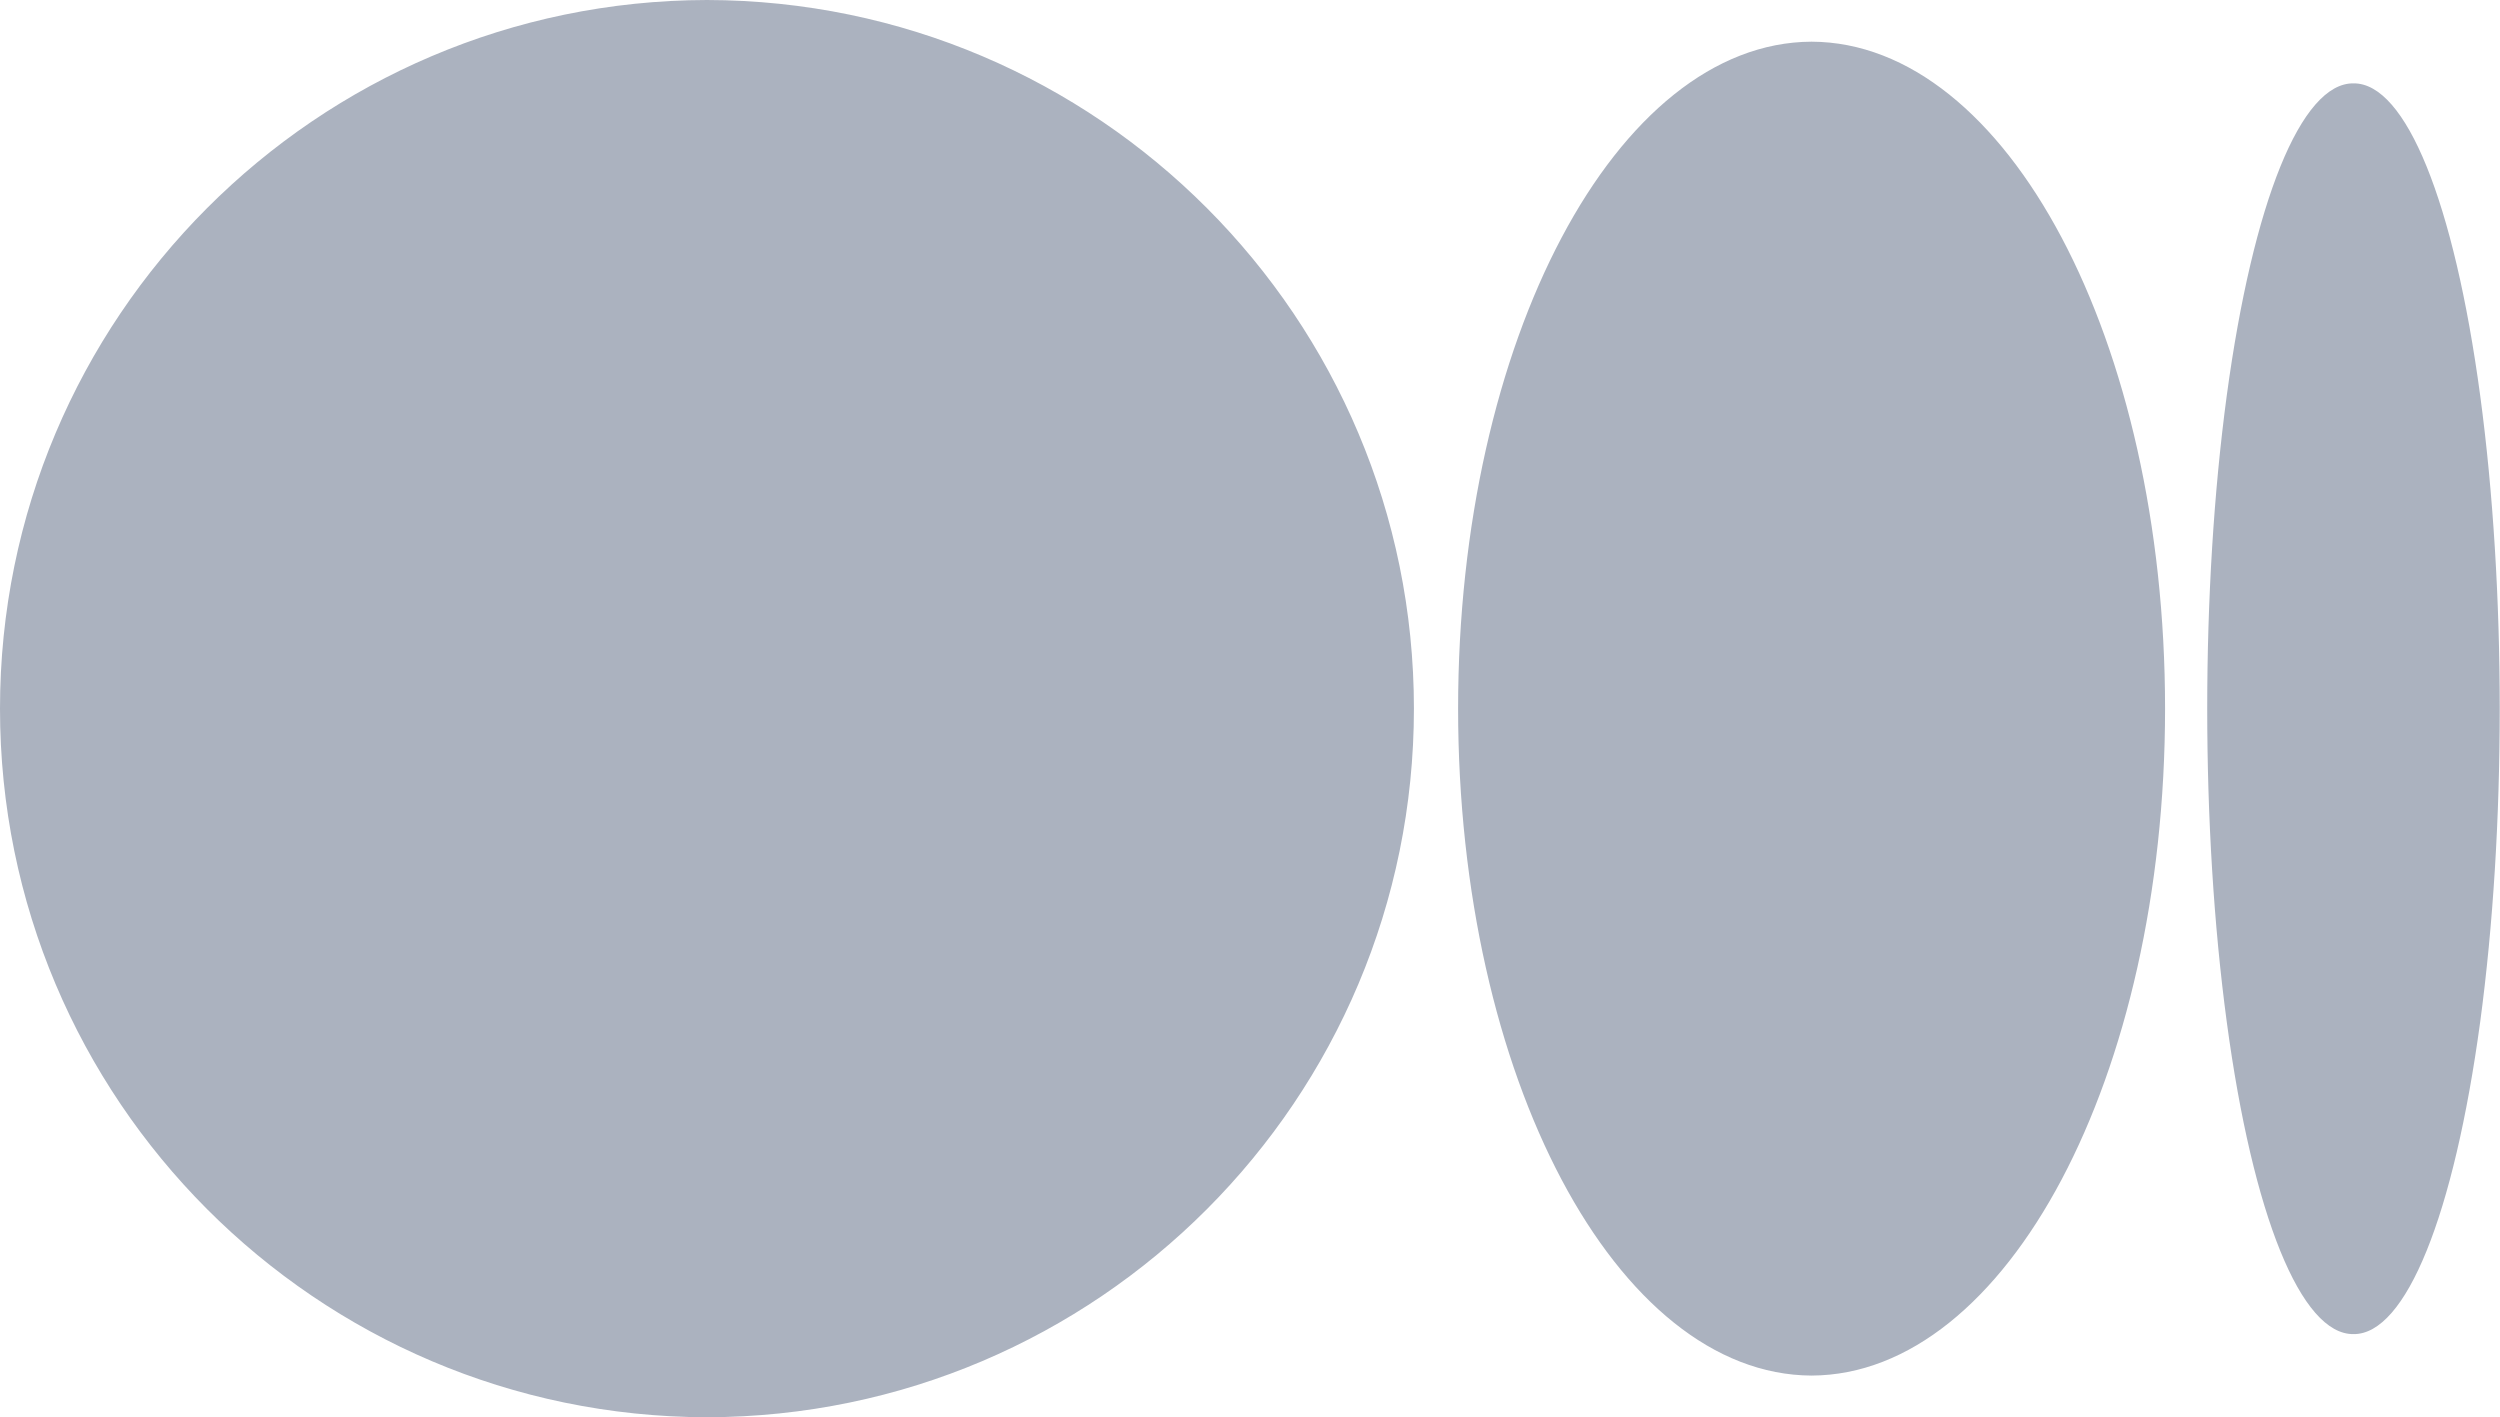 <?xml version="1.0" encoding="UTF-8"?>
<svg id="Layer_1" data-name="Layer 1" xmlns="http://www.w3.org/2000/svg" viewBox="0 0 119.95 68.01">
  <defs>
    <style>
      .cls-1 {
        fill: #abb2bf;
        stroke-width: 0px;
      }
    </style>
  </defs>
  <path class="cls-1" d="m33.92,0C15.18.04,0,15.26,0,34s15.18,33.96,33.92,34c18.75-.04,33.92-15.26,33.92-34S52.67.04,33.92,0Zm53,2c-9.37.04-16.96,14.36-16.96,32s7.59,31.96,16.96,32c9.37-.04,16.96-14.36,16.96-32S96.3,2.04,86.92,2Zm26,2c-2.51-.03-4.82,5.69-6.08,14.98-1.25,9.29-1.25,20.75,0,30.05s3.57,15.01,6.08,14.98c2.51.03,4.82-5.69,6.08-14.98,1.25-9.29,1.25-20.75,0-30.05-1.25-9.29-3.57-15.01-6.08-14.98Z"/>
</svg>